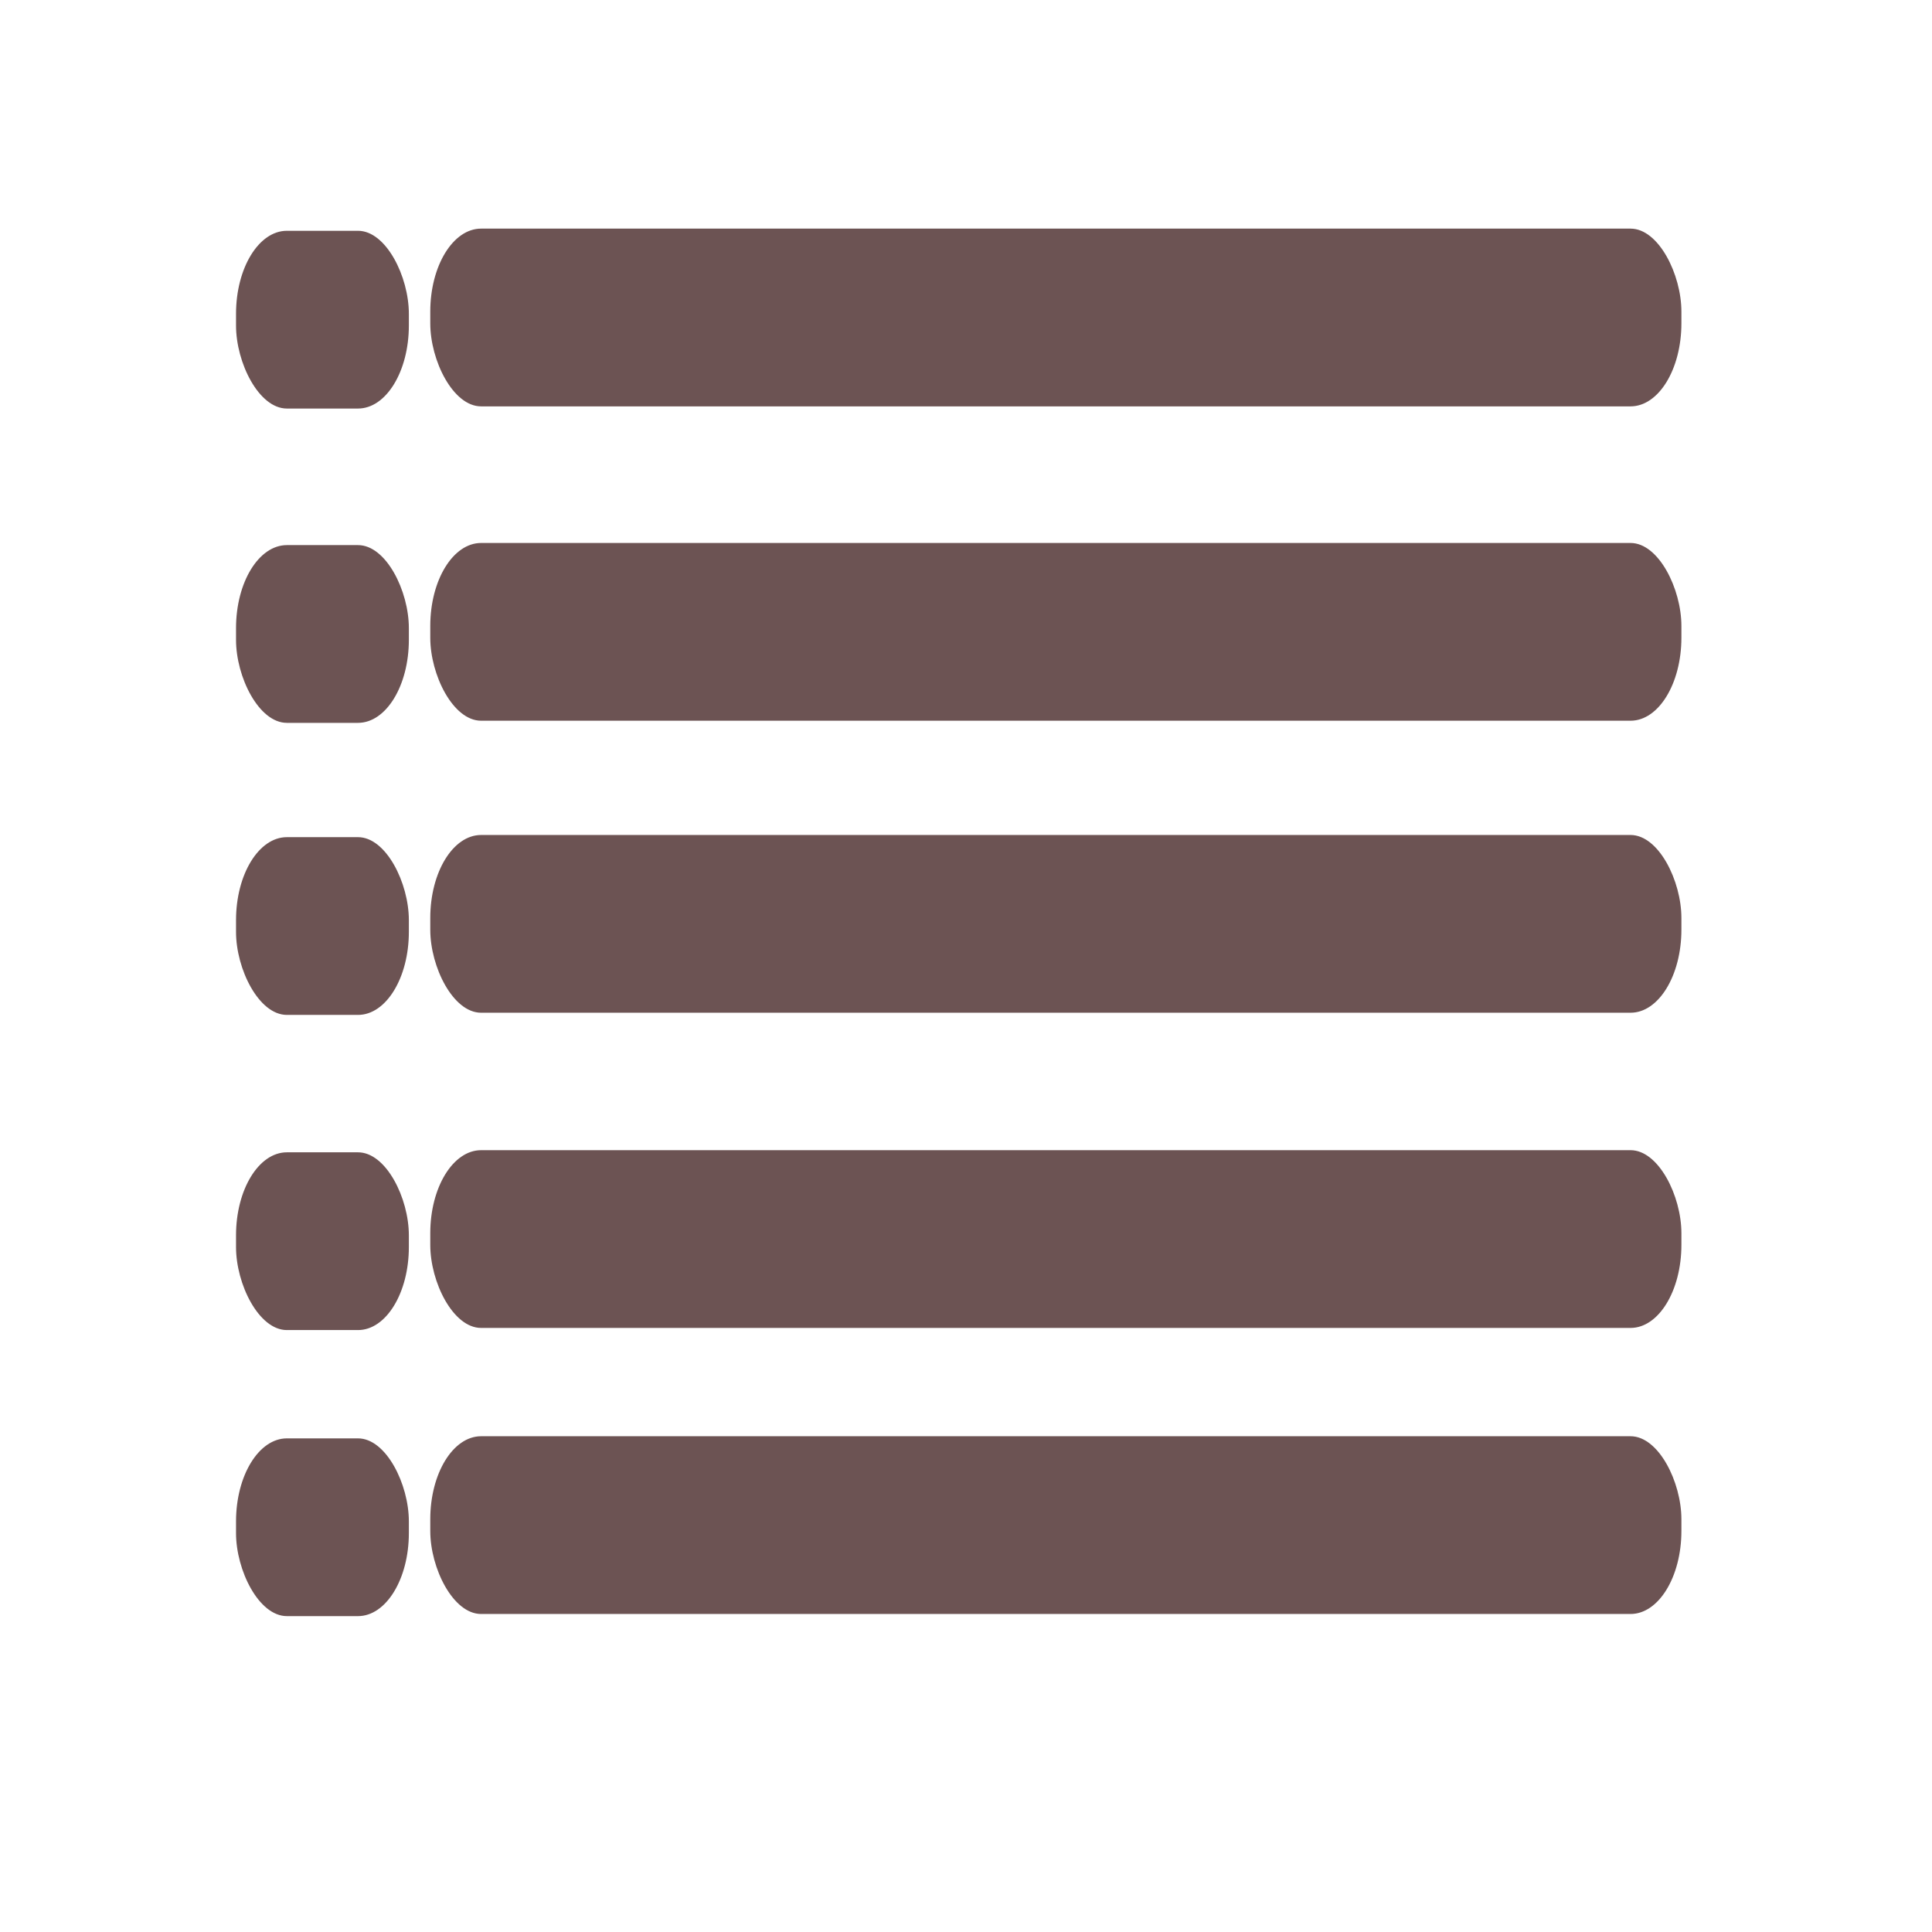 <?xml version="1.0" encoding="UTF-8" standalone="no"?>
<svg
   xmlns:dc="http://purl.org/dc/elements/1.1/"
   xmlns:cc="http://creativecommons.org/ns#"
   xmlns:rdf="http://www.w3.org/1999/02/22-rdf-syntax-ns#"
   xmlns:svg="http://www.w3.org/2000/svg"
   xmlns="http://www.w3.org/2000/svg"
   xmlns:xlink="http://www.w3.org/1999/xlink"
   xmlns:sodipodi="http://sodipodi.sourceforge.net/DTD/sodipodi-0.dtd"
   xmlns:inkscape="http://www.inkscape.org/namespaces/inkscape"
   inkscape:export-ydpi="240.00000"
   inkscape:export-xdpi="240.00000"
   inkscape:export-filename="/home/jimmac/gfx/novell/pdes/trunk/docs/BIGmime-text.png"
   sodipodi:docname="menu.svg"
   inkscape:version="1.0.2 (e86c870879, 2021-01-15)"
   sodipodi:version="0.32"
   id="svg249"
   height="48px"
   width="48px"
   inkscape:output_extension="org.inkscape.output.svg.inkscape"
   version="1.1">
  <defs
     id="defs3">
    <inkscape:perspective
       sodipodi:type="inkscape:persp3d"
       inkscape:vp_x="0 : 24 : 1"
       inkscape:vp_y="0 : 1000 : 0"
       inkscape:vp_z="48 : 24 : 1"
       inkscape:persp3d-origin="24 : 16 : 1"
       id="perspective78" />
    <linearGradient
       id="linearGradient5048">
      <stop
         style="stop-color:black;stop-opacity:0;"
         offset="0"
         id="stop5050" />
      <stop
         id="stop5056"
         offset="0.5"
         style="stop-color:black;stop-opacity:1;" />
      <stop
         style="stop-color:black;stop-opacity:0;"
         offset="1"
         id="stop5052" />
    </linearGradient>
    <linearGradient
       inkscape:collect="always"
       id="linearGradient4542">
      <stop
         style="stop-color:#000000;stop-opacity:1;"
         offset="0"
         id="stop4544" />
      <stop
         style="stop-color:#000000;stop-opacity:0;"
         offset="1"
         id="stop4546" />
    </linearGradient>
    <linearGradient
       id="linearGradient15662">
      <stop
         id="stop15664"
         offset="0"
         style="stop-color:#ffffff;stop-opacity:1;" />
      <stop
         id="stop15666"
         offset="1"
         style="stop-color:#f8f8f8;stop-opacity:1;" />
    </linearGradient>
    <radialGradient
       id="aigrd3"
       cx="20.892"
       cy="64.568"
       r="5.257"
       fx="20.892"
       fy="64.568"
       gradientUnits="userSpaceOnUse">
      <stop
         offset="0"
         style="stop-color:#F0F0F0"
         id="stop15573" />
      <stop
         offset="1"
         style="stop-color:#9a9a9a;stop-opacity:1;"
         id="stop15575" />
    </radialGradient>
    <radialGradient
       id="aigrd2"
       cx="20.892"
       cy="114.568"
       r="5.256"
       fx="20.892"
       fy="114.568"
       gradientUnits="userSpaceOnUse">
      <stop
         offset="0"
         style="stop-color:#F0F0F0"
         id="stop15566" />
      <stop
         offset="1"
         style="stop-color:#9a9a9a;stop-opacity:1;"
         id="stop15568" />
    </radialGradient>
    <linearGradient
       id="linearGradient269">
      <stop
         id="stop270"
         offset="0"
         style="stop-color:#a3a3a3;stop-opacity:1;" />
      <stop
         id="stop271"
         offset="1"
         style="stop-color:#4c4c4c;stop-opacity:1;" />
    </linearGradient>
    <linearGradient
       id="linearGradient259">
      <stop
         id="stop260"
         offset="0"
         style="stop-color:#fafafa;stop-opacity:1;" />
      <stop
         id="stop261"
         offset="1"
         style="stop-color:#bbbbbb;stop-opacity:1;" />
    </linearGradient>
    <radialGradient
       inkscape:collect="always"
       xlink:href="#linearGradient4542"
       id="radialGradient4548"
       cx="24.307"
       cy="42.078"
       fx="24.307"
       fy="42.078"
       r="15.822"
       gradientTransform="matrix(1,0,0,0.285,0,30.089)"
       gradientUnits="userSpaceOnUse" />
  </defs>
  <sodipodi:namedview
     inkscape:window-y="75"
     inkscape:window-x="146"
     inkscape:window-height="835"
     inkscape:window-width="1590"
     inkscape:document-units="px"
     inkscape:grid-bbox="true"
     showgrid="false"
     inkscape:current-layer="svg249"
     inkscape:cy="24.318443"
     inkscape:cx="25.938708"
     inkscape:zoom="11.703766"
     inkscape:pageshadow="2"
     inkscape:pageopacity="0.0"
     borderopacity="0.255"
     bordercolor="#666666"
     pagecolor="#ffffff"
     id="base"
     inkscape:showpageshadow="false"
     inkscape:document-rotation="0"
     inkscape:window-maximized="0"
     showguides="true"
     inkscape:guide-bbox="true" />
  <rect
     style="fill:#6c5353;stroke-width:1"
     id="rect4872"
     width="31.084"
     height="4.416"
     x="10.69"
     y="5.68"
     rx="1.263"
     ry="2.063" />
  <rect
     style="fill:#6c5353;stroke-width:1"
     id="rect4872-7"
     width="4.294"
     height="4.416"
     x="5.864"
     y="5.734"
     rx="1.263"
     ry="2.063" />
  <rect
     style="fill:#6c5353;stroke-width:1"
     id="rect4872-8"
     width="31.084"
     height="4.416"
     x="10.69"
     y="13.49"
     rx="1.263"
     ry="2.063" />
  <rect
     style="fill:#6c5353;stroke-width:1"
     id="rect4872-7-5"
     width="4.294"
     height="4.416"
     x="5.864"
     y="13.543"
     rx="1.263"
     ry="2.063" />
  <rect
     style="fill:#6c5353;stroke-width:1"
     id="rect4872-8-7"
     width="31.084"
     height="4.416"
     x="10.69"
     y="20.745"
     rx="1.263"
     ry="2.063" />
  <rect
     style="fill:#6c5353;stroke-width:1"
     id="rect4872-7-5-4"
     width="4.294"
     height="4.416"
     x="5.864"
     y="20.799"
     rx="1.263"
     ry="2.063" />
  <rect
     style="fill:#6c5353;stroke-width:1"
     id="rect4872-8-1"
     width="31.084"
     height="4.416"
     x="10.69"
     y="28.576"
     rx="1.263"
     ry="2.063" />
  <rect
     style="fill:#6c5353;stroke-width:1"
     id="rect4872-7-5-8"
     width="4.294"
     height="4.416"
     x="5.864"
     y="28.629"
     rx="1.263"
     ry="2.063" />
  <rect
     style="fill:#6c5353;stroke-width:1"
     id="rect4872-8-5"
     width="31.084"
     height="4.416"
     x="10.69"
     y="35.683"
     rx="1.263"
     ry="2.063" />
  <rect
     style="fill:#6c5353;stroke-width:1"
     id="rect4872-7-5-9"
     width="4.294"
     height="4.416"
     x="5.864"
     y="35.736"
     rx="1.263"
     ry="2.063" />
</svg>
